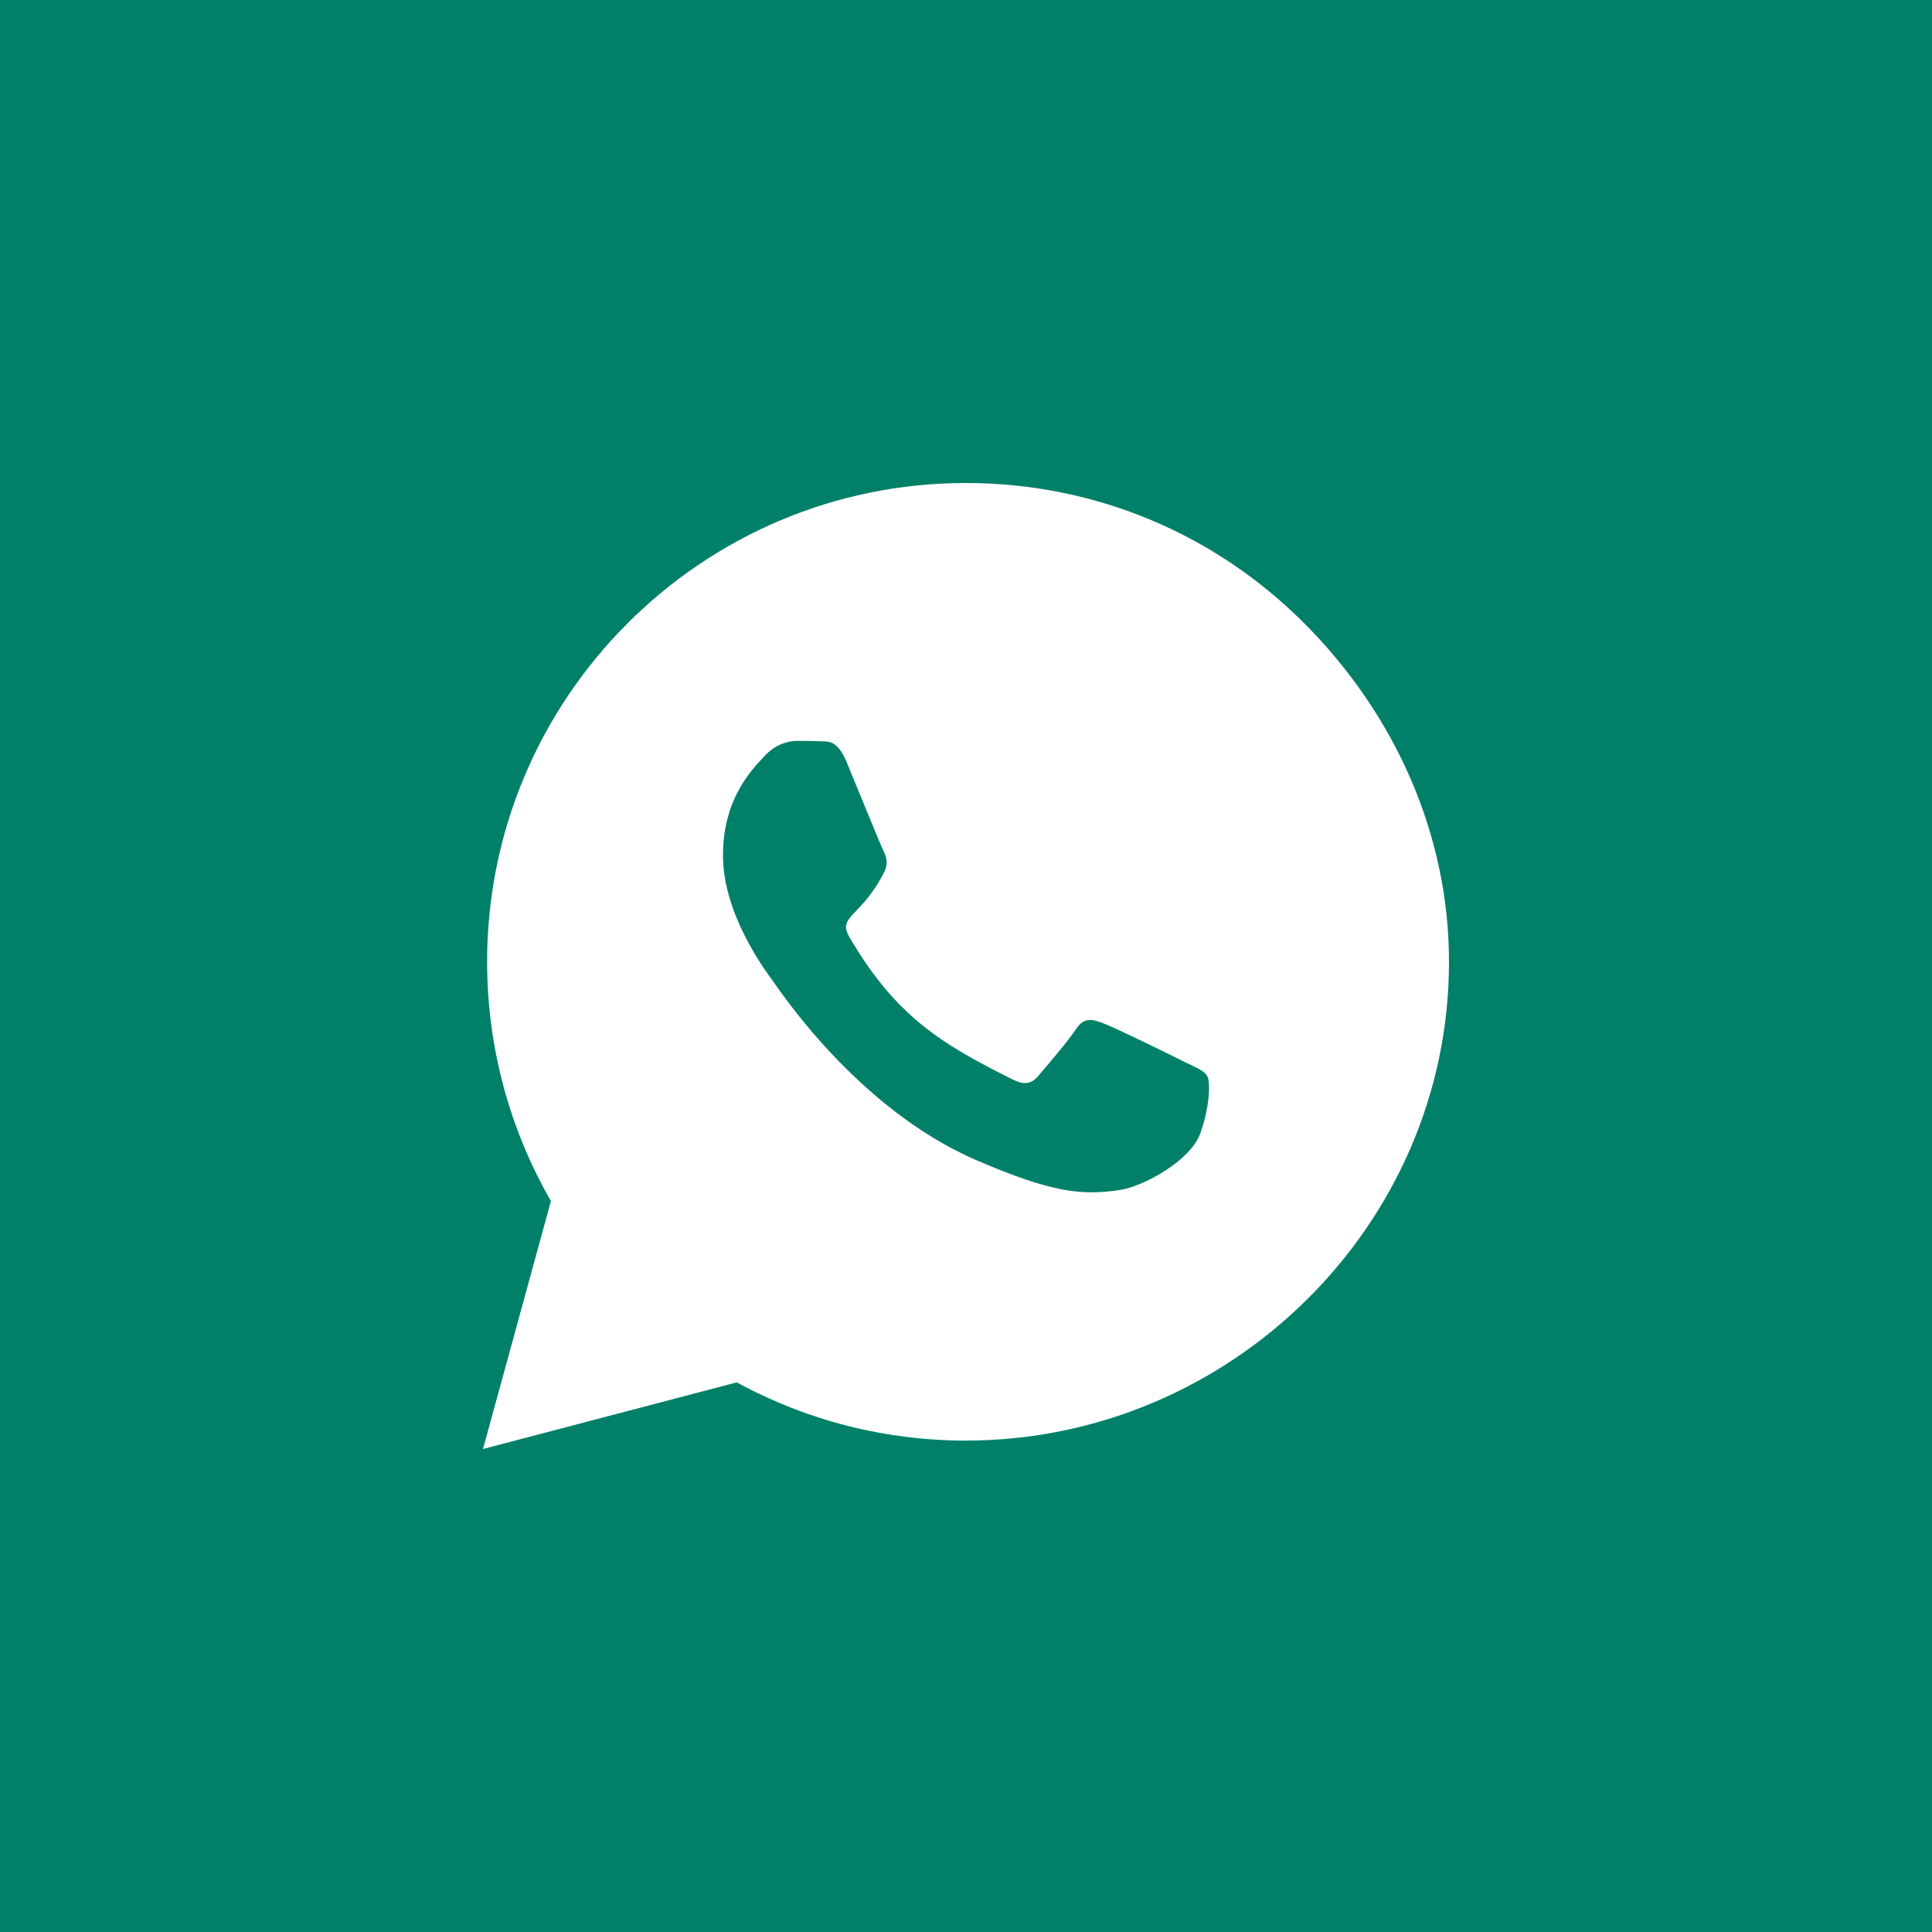 <?xml version="1.0" encoding="UTF-8" standalone="no"?>
<!-- Created with Inkscape (http://www.inkscape.org/) -->

<svg
   width="100"
   height="100"
   viewBox="0 0 100 100"
   version="1.1"
   id="svg2635"
   inkscape:version="1.1.1 (3bf5ae0d25, 2021-09-20, custom)"
   sodipodi:docname="wa.svg"
   inkscape:export-filename="/mnt/data/Desktop/KDE/mozicons/png/yt.png"
   inkscape:export-xdpi="96"
   inkscape:export-ydpi="96"
   xmlns:inkscape="http://www.inkscape.org/namespaces/inkscape"
   xmlns:sodipodi="http://sodipodi.sourceforge.net/DTD/sodipodi-0.dtd"
   xmlns="http://www.w3.org/2000/svg"
   xmlns:svg="http://www.w3.org/2000/svg"
   xmlns:rdf="http://www.w3.org/1999/02/22-rdf-syntax-ns#"
   xmlns:cc="http://creativecommons.org/ns#"
   xmlns:dc="http://purl.org/dc/elements/1.1/">
  <defs
     id="defs2629" />
  <sodipodi:namedview
     id="base"
     pagecolor="#ffffff"
     bordercolor="#666666"
     borderopacity="1.0"
     inkscape:pageopacity="0.0"
     inkscape:pageshadow="2"
     inkscape:zoom="3.959798"
     inkscape:cx="9.0913728"
     inkscape:cy="76.771593"
     inkscape:document-units="px"
     inkscape:current-layer="layer1"
     inkscape:pagecheckerboard="true"
     showgrid="false"
     units="px"
     width="500px"
     borderlayer="true"
     inkscape:window-width="1920"
     inkscape:window-height="1029"
     inkscape:window-x="0"
     inkscape:window-y="0"
     inkscape:window-maximized="1"
     inkscape:lockguides="true" />
  <g
     inkscape:label="Layer 1"
     inkscape:groupmode="layer"
     id="layer1">
    <rect
       style="fill:#008069;fill-opacity:1;stroke-width:21.287;stroke-linecap:round;stroke-linejoin:round"
       id="rect853"
       width="100"
       height="100"
       x="0"
       y="0"
       inkscape:label="bg" />
    <path
       id="path846"
       style="fill:#ffffff;fill-opacity:1;stroke-width:0.112"
       d="m 49.988,25 c -13.661,0 -24.775,11.117 -24.775,24.777 0,4.364 1.138,8.628 3.303,12.389 L 25,75 38.137,71.551 c 3.616,1.975 7.69,3.014 11.842,3.014 h 0.01 C 63.638,74.564 75,63.448 75,49.787 75,43.169 72.188,36.953 67.512,32.266 62.835,27.578 56.607,25 49.988,25 Z m -8.75,13.348 c 0.413,0 0.825,0.001 1.182,0.023 0.379,0.022 0.894,-0.145 1.396,1.061 0.513,1.239 1.752,4.285 1.908,4.598 0.156,0.312 0.256,0.669 0.055,1.082 -1.183,2.366 -2.455,2.289 -1.818,3.383 2.4,4.118 4.787,5.546 8.426,7.365 0.614,0.312 0.983,0.257 1.34,-0.156 0.368,-0.424 1.552,-1.809 1.965,-2.434 0.413,-0.625 0.825,-0.525 1.395,-0.312 0.569,0.201 3.617,1.697 4.23,2.01 0.614,0.301 1.027,0.457 1.172,0.736 0.156,0.257 0.156,1.496 -0.357,2.947 -0.513,1.451 -2.98,2.767 -4.174,2.945 -1.964,0.29 -3.505,0.146 -7.434,-1.551 -6.217,-2.69 -10.268,-8.941 -10.58,-9.354 -0.301,-0.413 -2.523,-3.359 -2.523,-6.406 0,-3.047 1.597,-4.541 2.166,-5.166 0.569,-0.614 1.239,-0.771 1.652,-0.771 z" />
  </g>
</svg>
